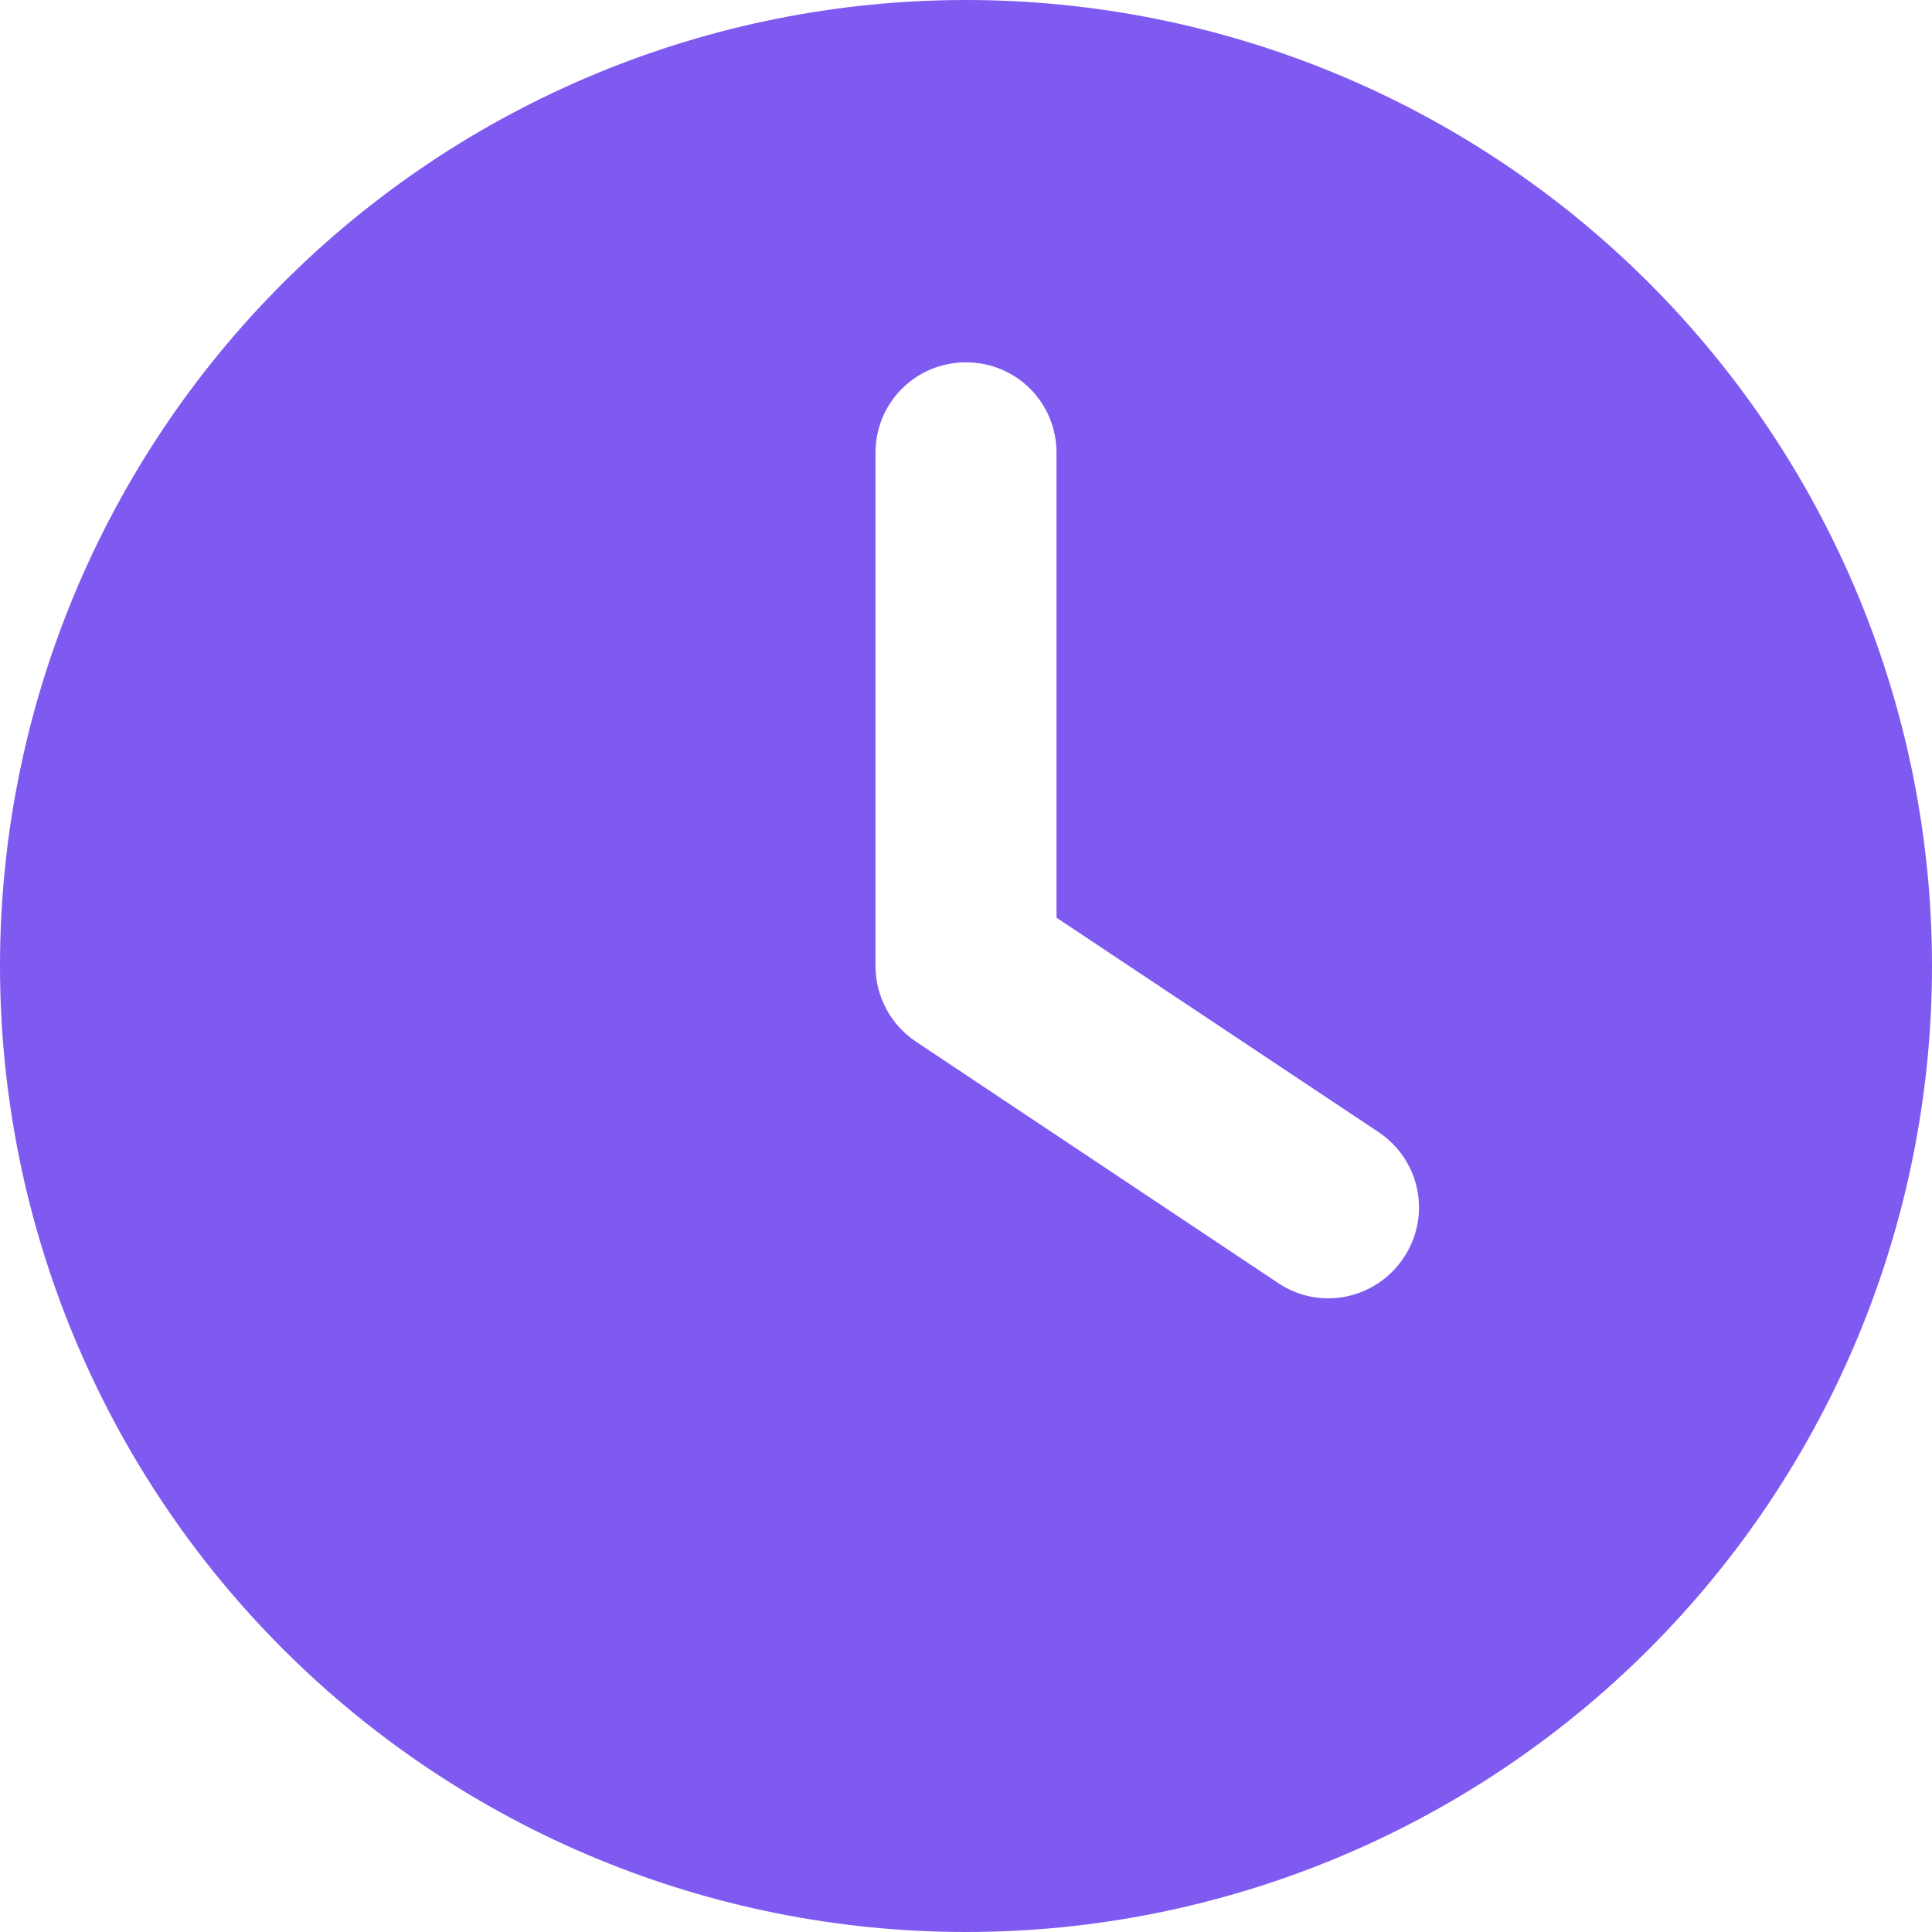 <svg width="13" height="13" viewBox="0 0 13 13" fill="none" xmlns="http://www.w3.org/2000/svg">
<g clip-path="url(#clip0_58_611)">
<path d="M6.5 0C8.224 0 9.877 0.685 11.096 1.904C12.315 3.123 13 4.776 13 6.5C13 8.224 12.315 9.877 11.096 11.096C9.877 12.315 8.224 13 6.5 13C4.776 13 3.123 12.315 1.904 11.096C0.685 9.877 0 8.224 0 6.5C0 4.776 0.685 3.123 1.904 1.904C3.123 0.685 4.776 0 6.5 0ZM5.891 3.047V6.5C5.891 6.703 5.992 6.894 6.162 7.008L8.6 8.633C8.879 8.821 9.257 8.745 9.445 8.463C9.633 8.181 9.557 7.805 9.275 7.617L7.109 6.175V3.047C7.109 2.709 6.838 2.438 6.5 2.438C6.162 2.438 5.891 2.709 5.891 3.047Z" fill="#7F5AF0"/>
</g>
<defs>
<clipPath id="clip0_58_611">
<rect width="13" height="13" fill="white"/>
</clipPath>
</defs>
</svg>
